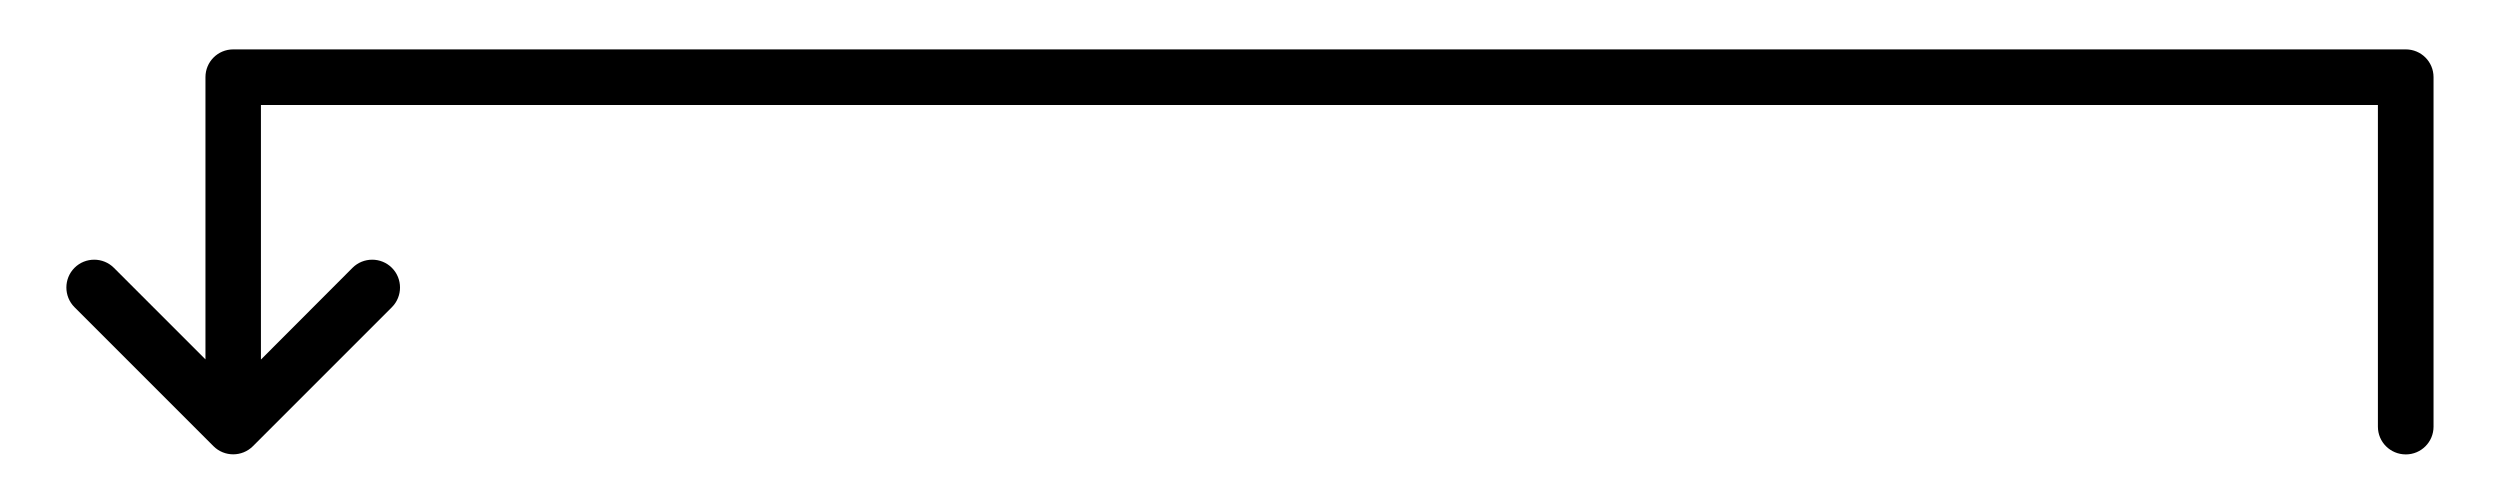 <?xml version="1.0" encoding="UTF-8"?><svg id="Camada_1" xmlns="http://www.w3.org/2000/svg" viewBox="0 0 152.34 30.7"><defs><style>.cls-1{fill:#000;stroke-width:0px;}</style></defs><path class="cls-1" d="M14.21,3.01c-.94,0-1.69.76-1.69,1.69v17.2s-5.58-5.58-5.58-5.58c-.66-.66-1.74-.66-2.4,0-.66.66-.66,1.74,0,2.4l8.47,8.47h0c.66.66,1.74.66,2.4,0l8.47-8.47c.66-.66.66-1.74,0-2.4s-1.74-.66-2.4,0l-5.58,5.59V6.4h129v19.6c0,.94.76,1.69,1.7,1.69s1.69-.76,1.69-1.69V4.7c0-.94-.76-1.69-1.69-1.69H14.41s-.07,0-.1,0c-.03,0-.06,0-.1,0Z"/></svg>